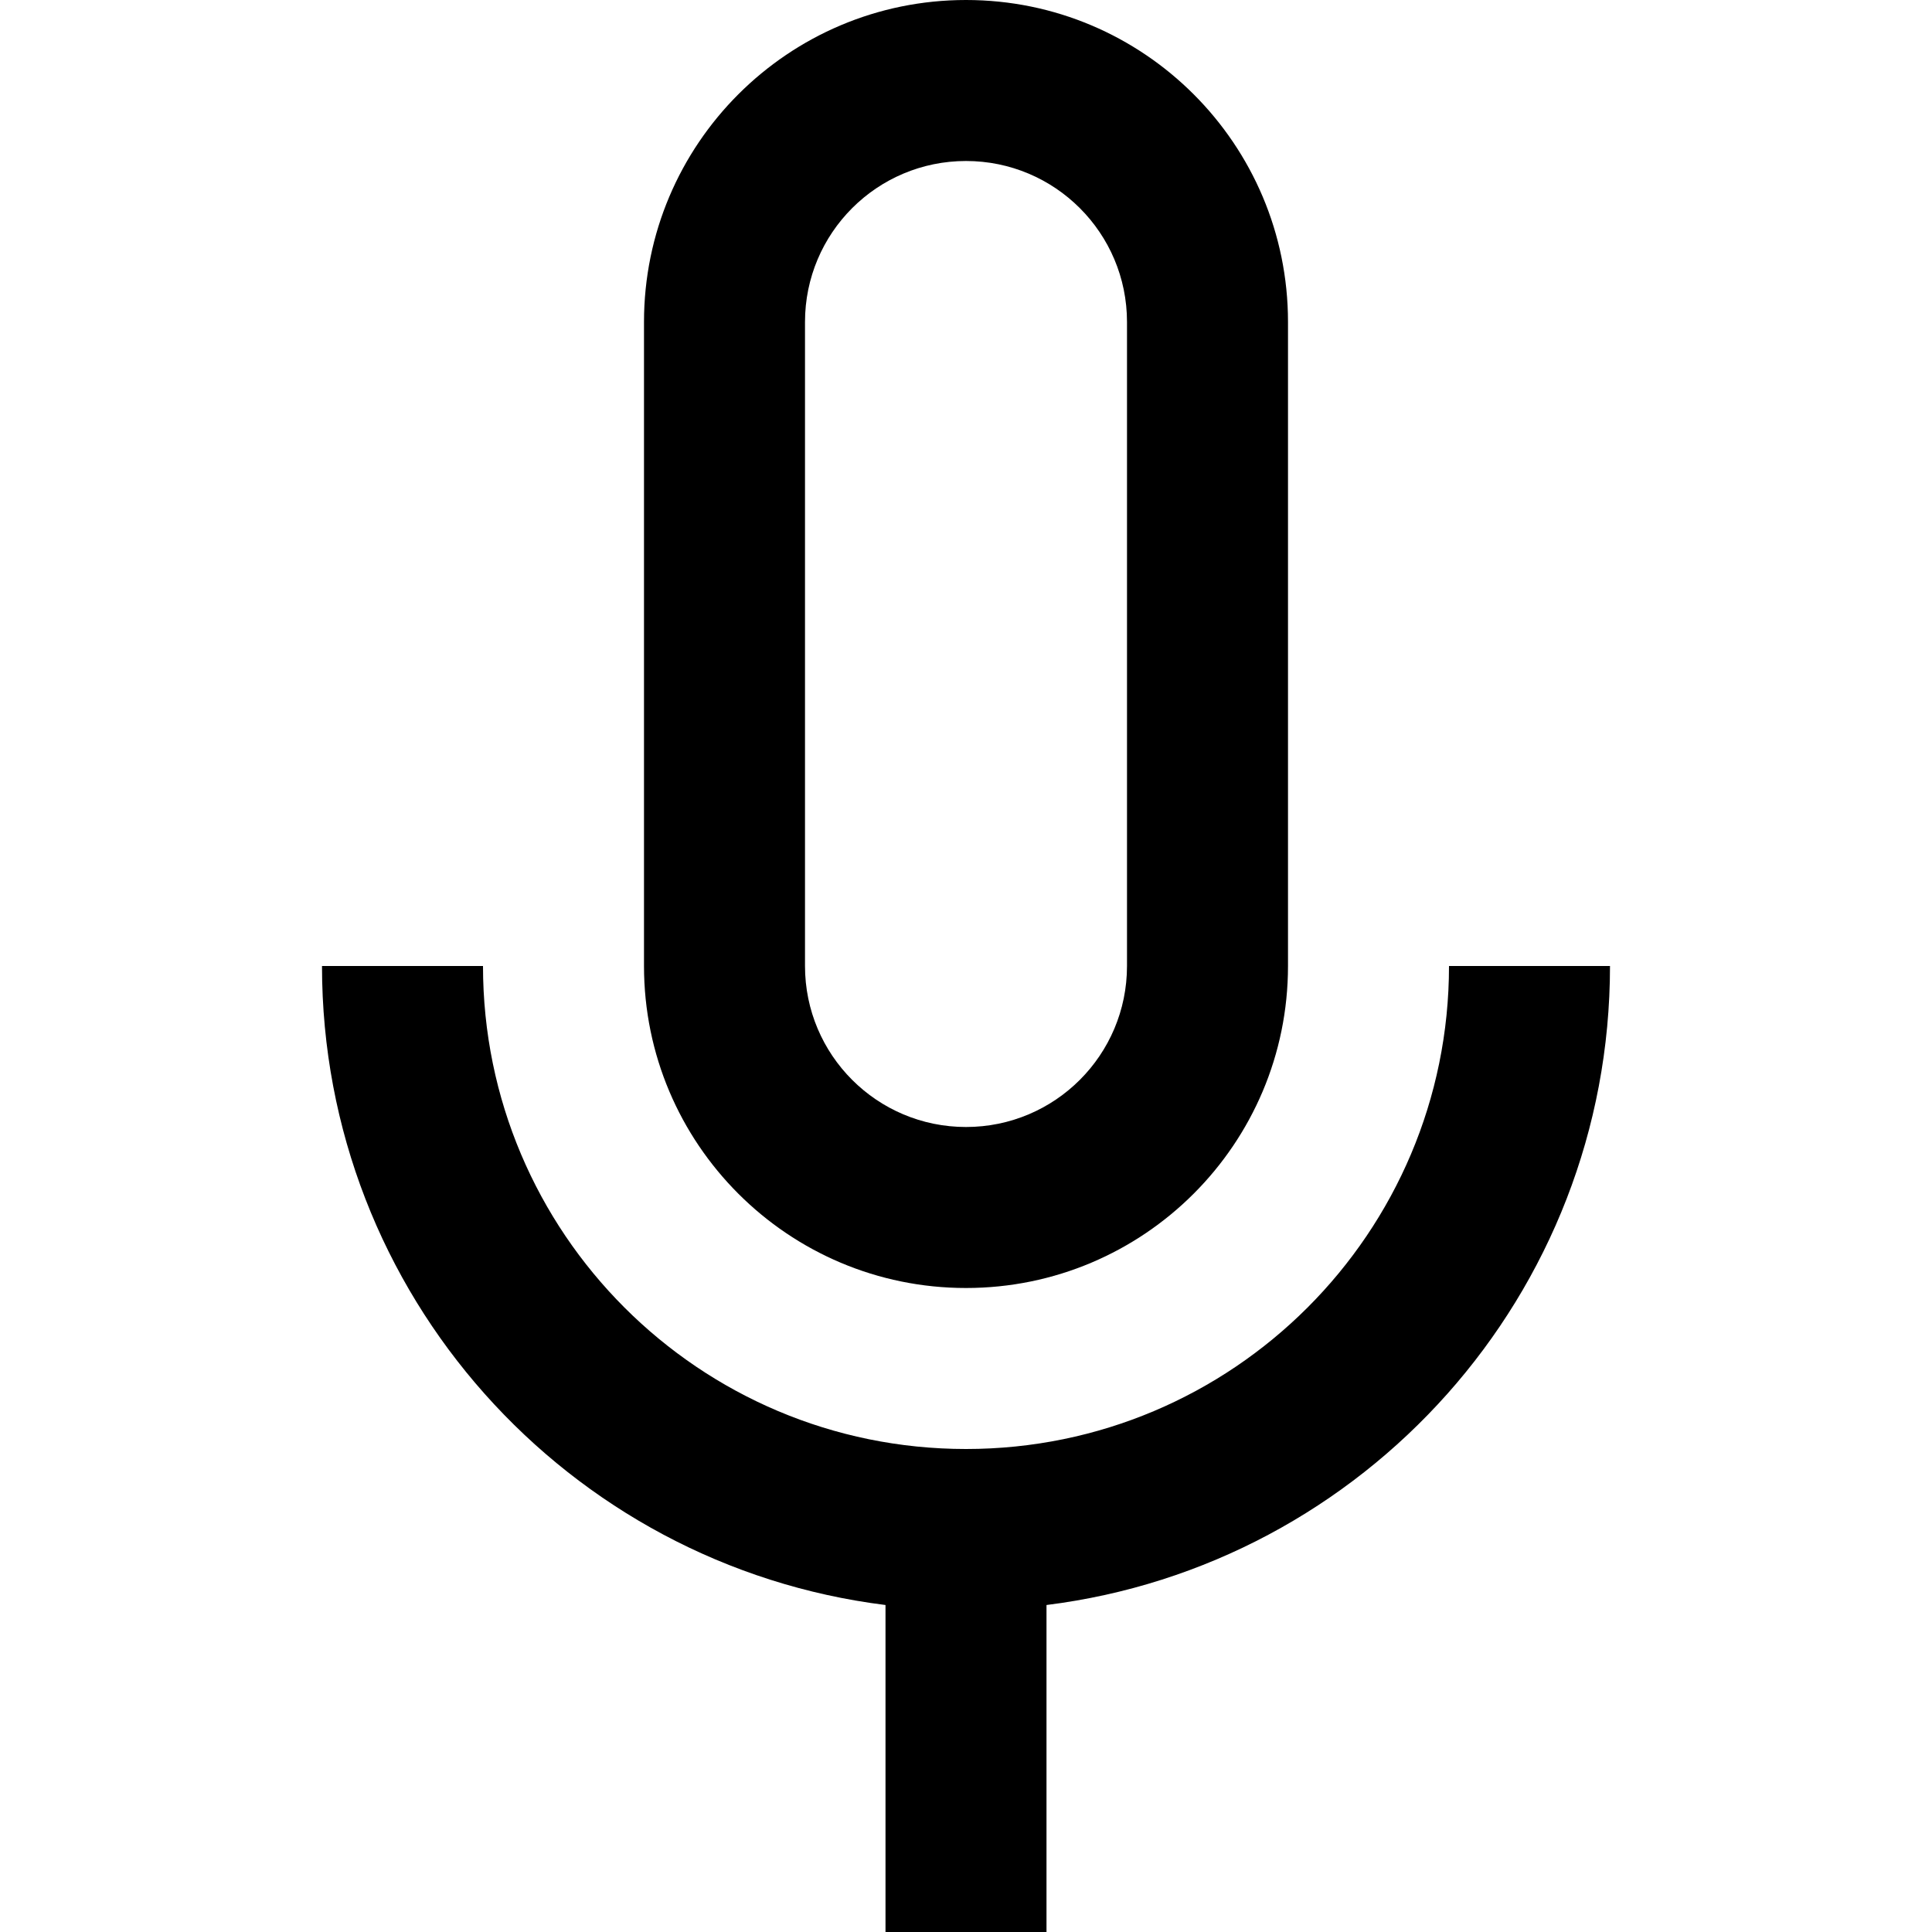 <svg width="24" height="24" viewBox="0 0 24 24" fill="none" xmlns="http://www.w3.org/2000/svg">
<path fill-rule="evenodd" clip-rule="evenodd" d="M8 4C8 1.791 9.791 0 12 0C14.209 0 16 1.791 16 4V12C16 14.209 14.209 16 12 16C9.791 16 8 14.209 8 12V4ZM14 4V12C14 13.105 13.105 14 12 14C10.895 14 10 13.105 10 12V4C10 2.895 10.895 2 12 2C13.105 2 14 2.895 14 4Z" fill="black"/>
<path d="M4 12C4 16.08 7.054 19.446 11 19.938V24H13V19.938C16.946 19.446 20 16.08 20 12H18C18 15.314 15.314 18 12 18C8.686 18 6 15.314 6 12H4Z" fill="black"/>
</svg>
